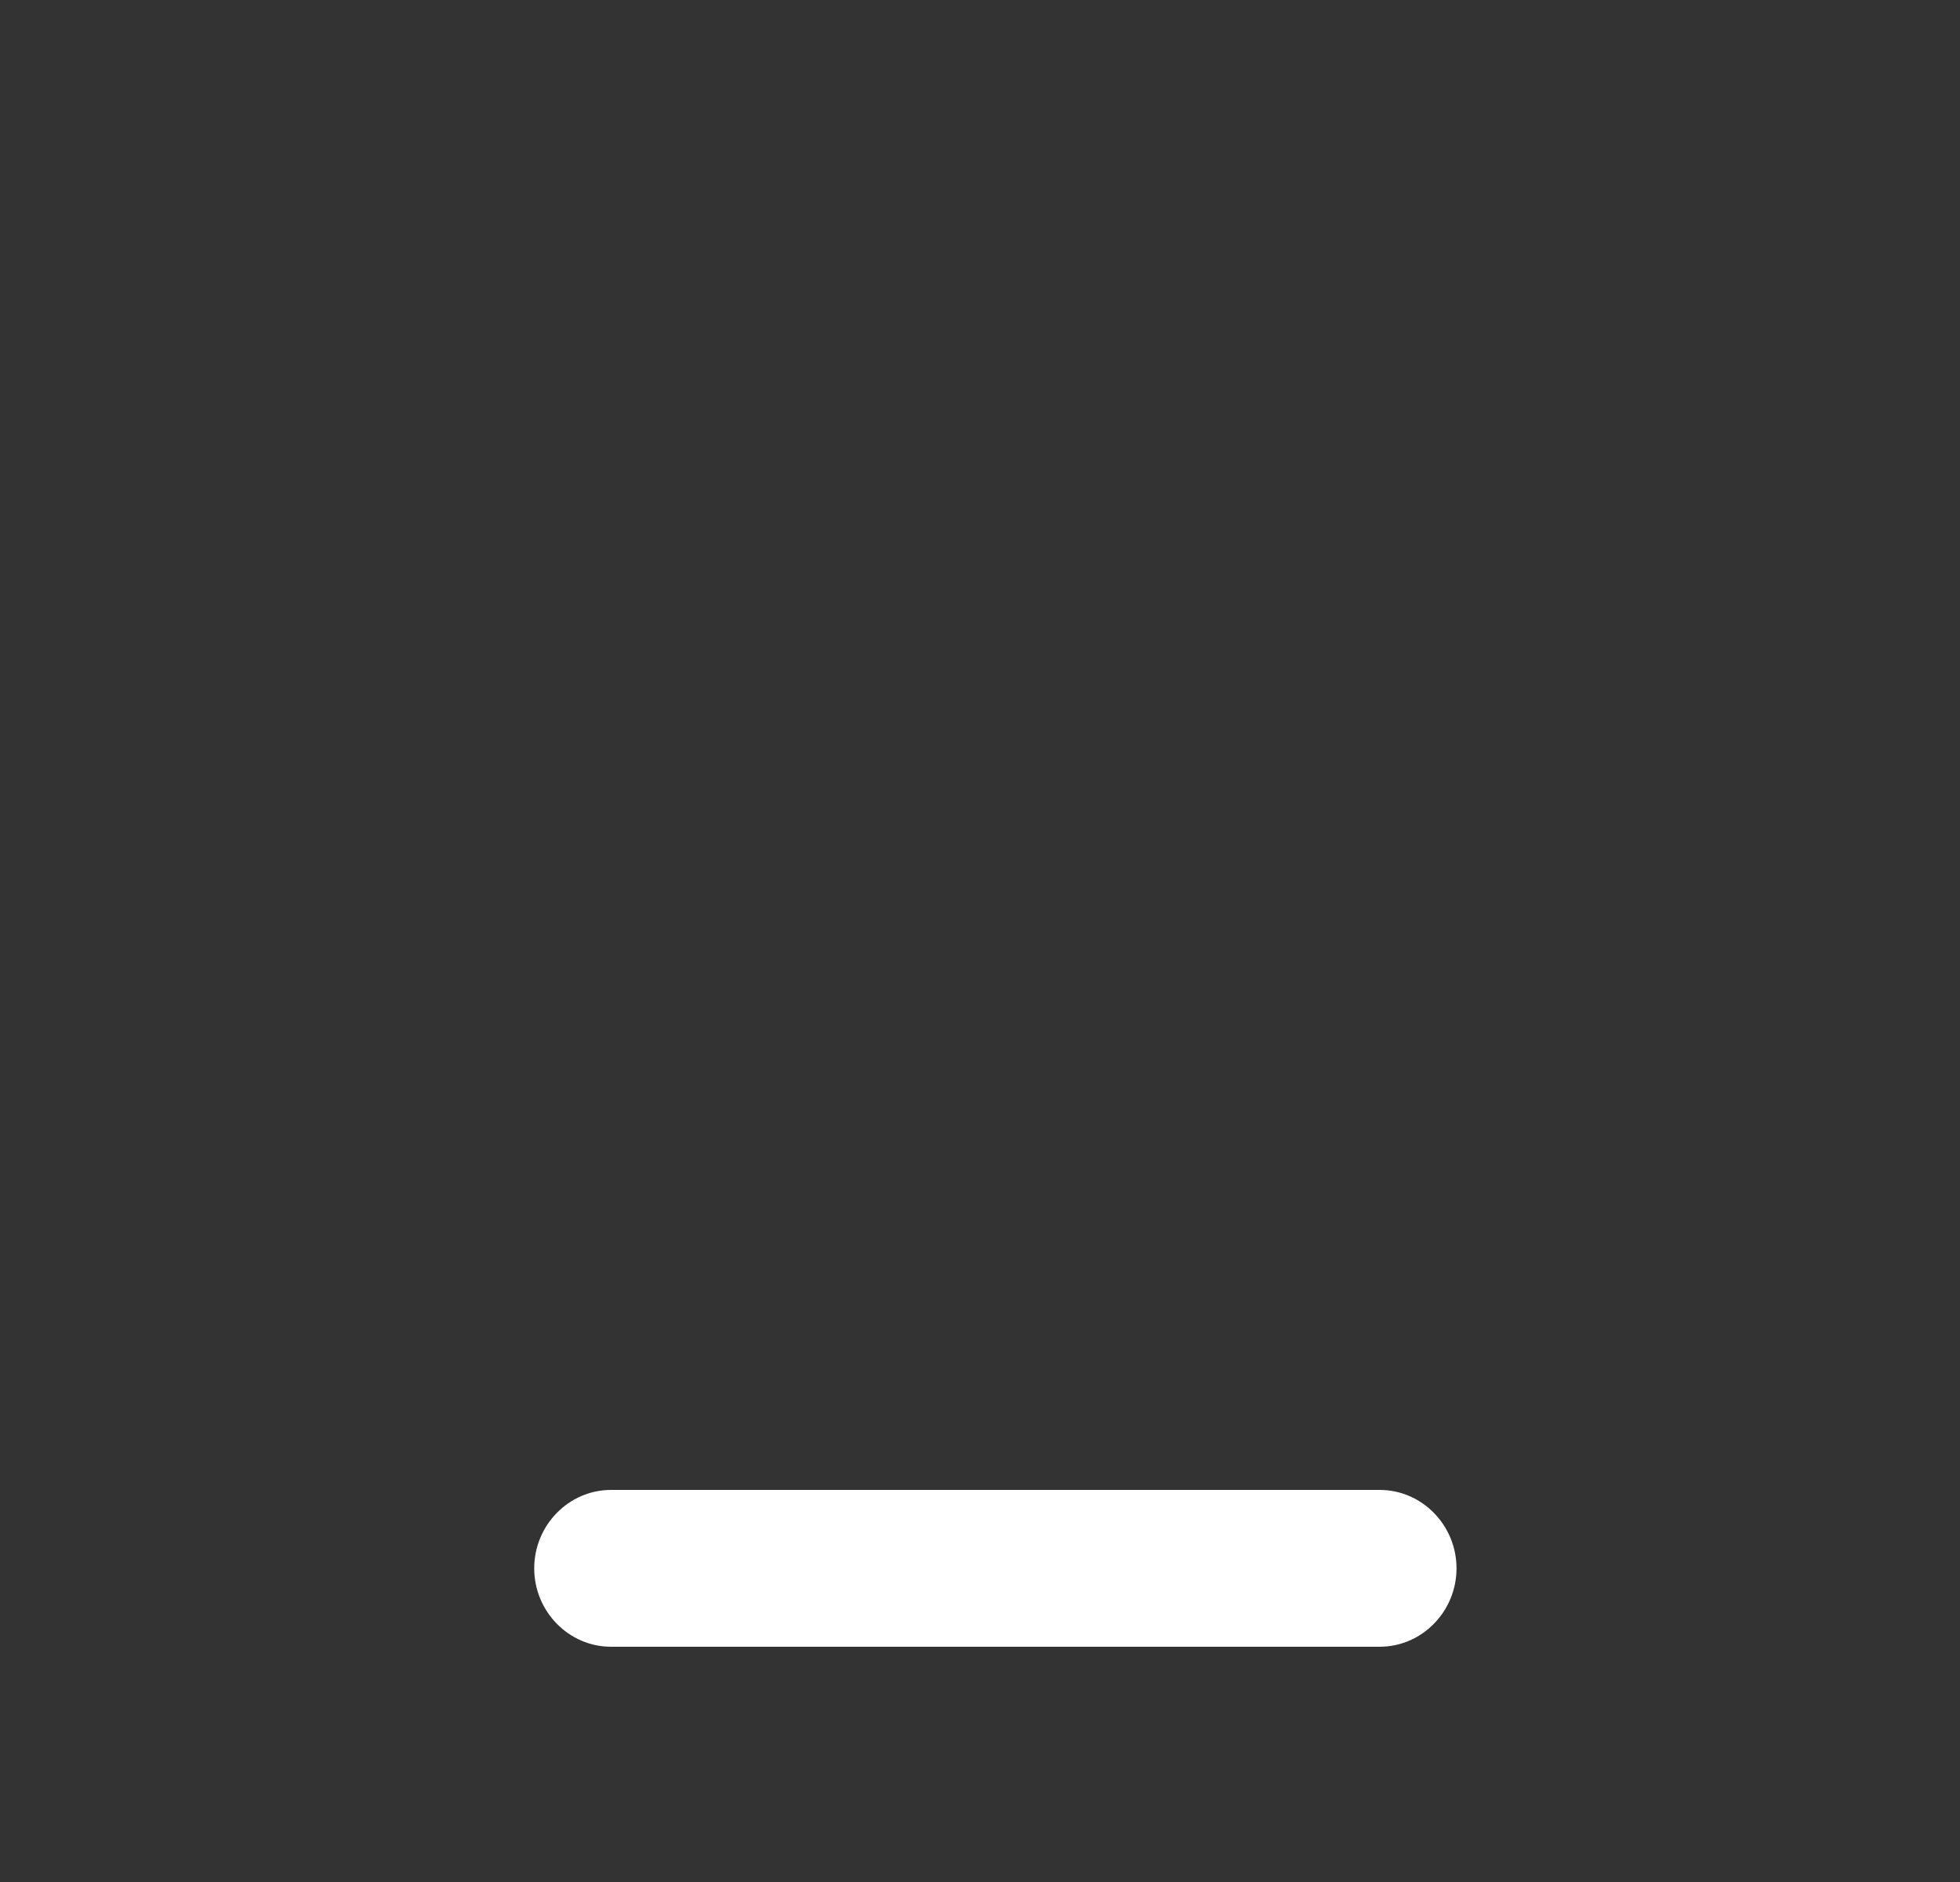 <svg width="25" height="24" viewBox="0 0 25 24" fill="none" xmlns="http://www.w3.org/2000/svg">
<rect x="0" y="0" width="25" height="24" fill="#333333" stroke="none"/>
<path d="M7.794 19H17.598C18.137 19 18.578 19.45 18.578 20C18.578 20.55 18.137 21 17.598 21H7.794C7.255 21 6.814 20.55 6.814 20C6.814 19.45 7.255 19 7.794 19Z" fill="white"/>
</svg>
